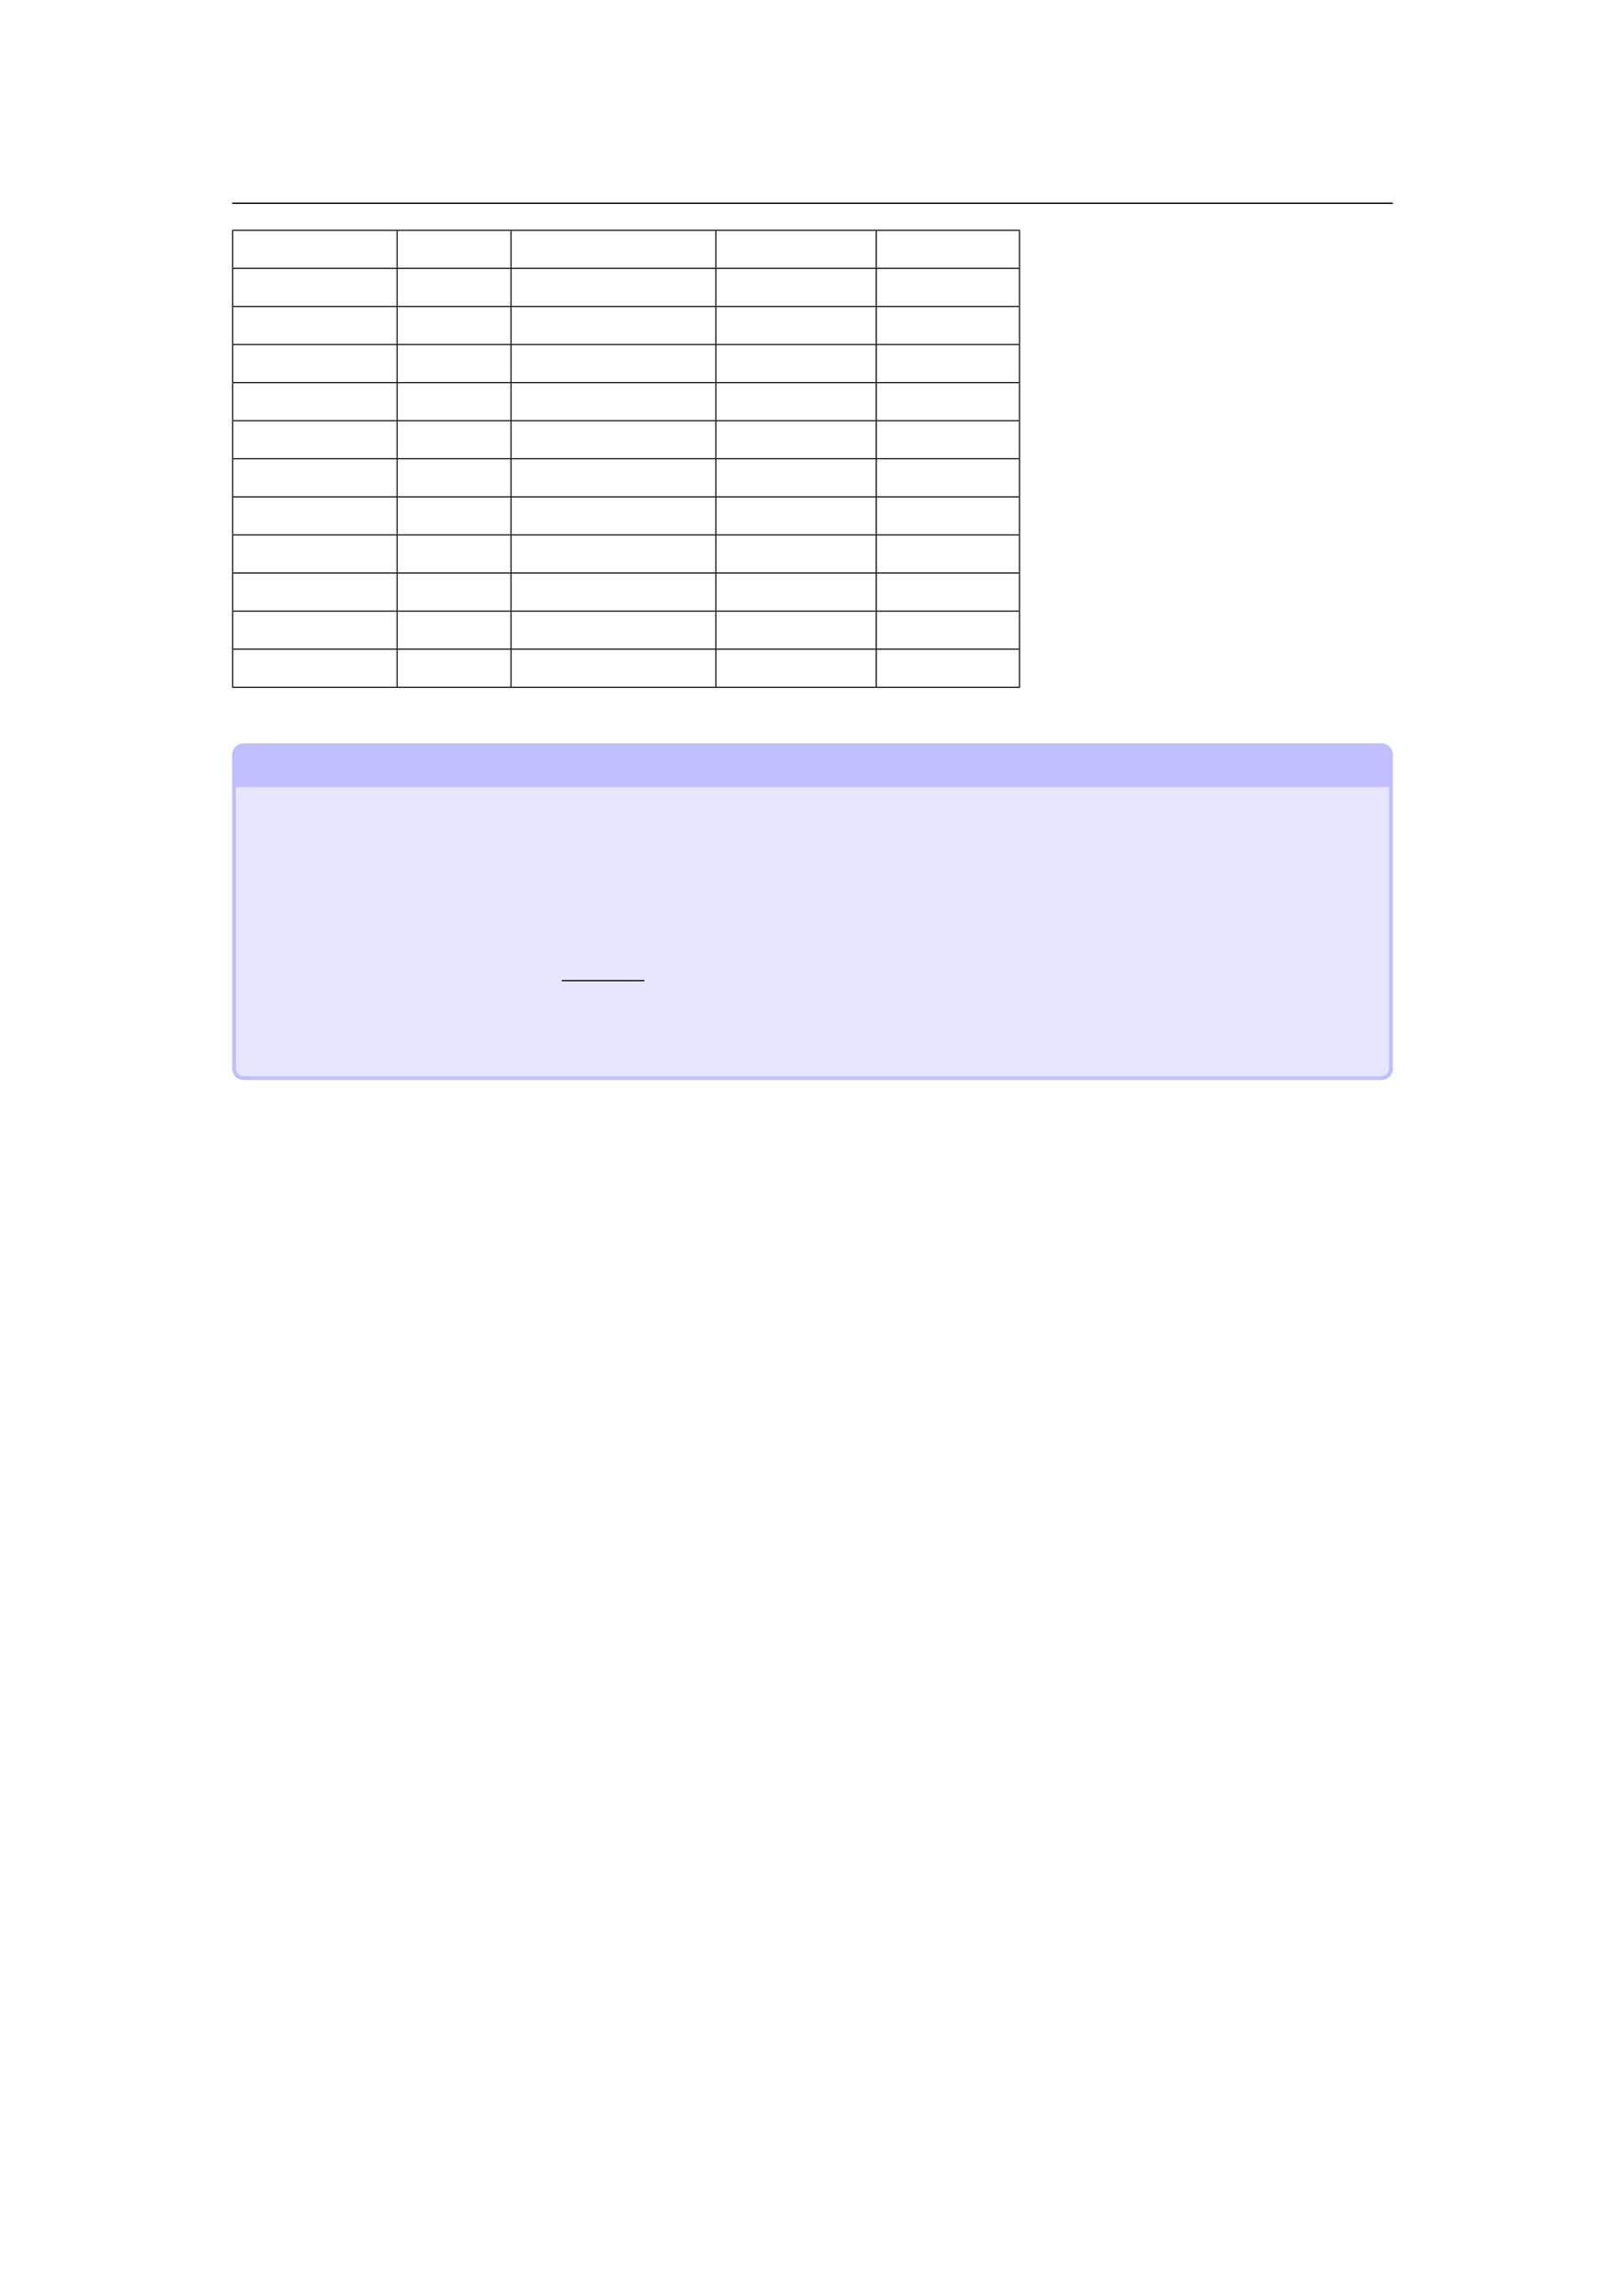 <svg xmlns="http://www.w3.org/2000/svg" xmlns:xlink="http://www.w3.org/1999/xlink" id="body_47" preserveAspectRatio="xMinYMin meet" viewBox="0 0 793 1121"><defs><clipPath id="1"><path id="" clip-rule="evenodd" transform="matrix(1 0 0 1 0 0)" d="M0 841L0 -0.89L0 -0.89L595.276 -0.89L595.276 -0.89L595.276 841L595.276 841L0 841z" /></clipPath></defs><g transform="matrix(1.333 0 0 1.333 0 0)"><g clip-path="url(#1)"><path id="33" transform="matrix(1 0 0 -1 0 841)" d="M85.039 766.564L510.236 766.564" stroke="#000000" stroke-width="0.498" fill="none" /><path id="34" transform="matrix(1 0 0 -1 0 841)" d="M85.039 756.651L373.655 756.651" stroke="#000000" stroke-width="0.398" fill="none" /><path id="35" transform="matrix(1 0 0 -1 0 841)" d="M85.239 742.903L85.239 756.452" stroke="#000000" stroke-width="0.398" fill="none" /><path id="40" transform="matrix(1 0 0 -1 0 841)" d="M145.472 742.903L145.472 756.452" stroke="#000000" stroke-width="0.398" fill="none" /><path id="46" transform="matrix(1 0 0 -1 0 841)" d="M187.182 742.903L187.182 756.452" stroke="#000000" stroke-width="0.398" fill="none" /><path id="53" transform="matrix(1 0 0 -1 0 841)" d="M262.263 742.903L262.263 756.452" stroke="#000000" stroke-width="0.398" fill="none" /><path id="62" transform="matrix(1 0 0 -1 0 841)" d="M320.99 742.903L320.99 756.452" stroke="#000000" stroke-width="0.398" fill="none" /><path id="70" transform="matrix(1 0 0 -1 0 841)" d="M373.456 742.903L373.456 756.452" stroke="#000000" stroke-width="0.398" fill="none" /><path id="71" transform="matrix(1 0 0 -1 0 841)" d="M85.039 742.703L373.655 742.703" stroke="#000000" stroke-width="0.398" fill="none" /><path id="72" transform="matrix(1 0 0 -1 0 841)" d="M85.239 728.955L85.239 742.504" stroke="#000000" stroke-width="0.398" fill="none" /><path id="76" transform="matrix(1 0 0 -1 0 841)" d="M145.472 728.955L145.472 742.504" stroke="#000000" stroke-width="0.398" fill="none" /><path id="80" transform="matrix(1 0 0 -1 0 841)" d="M187.182 728.955L187.182 742.504" stroke="#000000" stroke-width="0.398" fill="none" /><path id="82" transform="matrix(1 0 0 -1 0 841)" d="M262.263 728.955L262.263 742.504" stroke="#000000" stroke-width="0.398" fill="none" /><path id="83" transform="matrix(1 0 0 -1 0 841)" d="M320.99 728.955L320.99 742.504" stroke="#000000" stroke-width="0.398" fill="none" /><path id="84" transform="matrix(1 0 0 -1 0 841)" d="M373.456 728.955L373.456 742.504" stroke="#000000" stroke-width="0.398" fill="none" /><path id="85" transform="matrix(1 0 0 -1 0 841)" d="M85.039 728.756L373.655 728.756" stroke="#000000" stroke-width="0.398" fill="none" /><path id="86" transform="matrix(1 0 0 -1 0 841)" d="M85.239 715.007L85.239 728.556" stroke="#000000" stroke-width="0.398" fill="none" /><path id="90" transform="matrix(1 0 0 -1 0 841)" d="M145.472 715.007L145.472 728.556" stroke="#000000" stroke-width="0.398" fill="none" /><path id="94" transform="matrix(1 0 0 -1 0 841)" d="M187.182 715.007L187.182 728.556" stroke="#000000" stroke-width="0.398" fill="none" /><path id="97" transform="matrix(1 0 0 -1 0 841)" d="M262.263 715.007L262.263 728.556" stroke="#000000" stroke-width="0.398" fill="none" /><path id="103" transform="matrix(1 0 0 -1 0 841)" d="M320.99 715.007L320.99 728.556" stroke="#000000" stroke-width="0.398" fill="none" /><path id="108" transform="matrix(1 0 0 -1 0 841)" d="M373.456 715.007L373.456 728.556" stroke="#000000" stroke-width="0.398" fill="none" /><path id="109" transform="matrix(1 0 0 -1 0 841)" d="M85.039 714.808L373.655 714.808" stroke="#000000" stroke-width="0.398" fill="none" /><path id="110" transform="matrix(1 0 0 -1 0 841)" d="M85.239 701.06L85.239 714.609" stroke="#000000" stroke-width="0.398" fill="none" /><path id="118" transform="matrix(1 0 0 -1 0 841)" d="M145.472 701.06L145.472 714.609" stroke="#000000" stroke-width="0.398" fill="none" /><path id="122" transform="matrix(1 0 0 -1 0 841)" d="M187.182 701.06L187.182 714.609" stroke="#000000" stroke-width="0.398" fill="none" /><path id="126" transform="matrix(1 0 0 -1 0 841)" d="M262.263 701.06L262.263 714.609" stroke="#000000" stroke-width="0.398" fill="none" /><path id="131" transform="matrix(1 0 0 -1 0 841)" d="M320.99 701.06L320.99 714.609" stroke="#000000" stroke-width="0.398" fill="none" /><path id="137" transform="matrix(1 0 0 -1 0 841)" d="M373.456 701.06L373.456 714.609" stroke="#000000" stroke-width="0.398" fill="none" /><path id="138" transform="matrix(1 0 0 -1 0 841)" d="M85.039 700.86L373.655 700.86" stroke="#000000" stroke-width="0.398" fill="none" /><path id="139" transform="matrix(1 0 0 -1 0 841)" d="M85.239 687.112L85.239 700.661" stroke="#000000" stroke-width="0.398" fill="none" /><path id="148" transform="matrix(1 0 0 -1 0 841)" d="M145.472 687.112L145.472 700.661" stroke="#000000" stroke-width="0.398" fill="none" /><path id="152" transform="matrix(1 0 0 -1 0 841)" d="M187.182 687.112L187.182 700.661" stroke="#000000" stroke-width="0.398" fill="none" /><path id="158" transform="matrix(1 0 0 -1 0 841)" d="M262.263 687.112L262.263 700.661" stroke="#000000" stroke-width="0.398" fill="none" /><path id="163" transform="matrix(1 0 0 -1 0 841)" d="M320.99 687.112L320.99 700.661" stroke="#000000" stroke-width="0.398" fill="none" /><path id="168" transform="matrix(1 0 0 -1 0 841)" d="M373.456 687.112L373.456 700.661" stroke="#000000" stroke-width="0.398" fill="none" /><path id="169" transform="matrix(1 0 0 -1 0 841)" d="M85.039 686.913L373.655 686.913" stroke="#000000" stroke-width="0.398" fill="none" /><path id="170" transform="matrix(1 0 0 -1 0 841)" d="M85.239 673.164L85.239 686.713" stroke="#000000" stroke-width="0.398" fill="none" /><path id="178" transform="matrix(1 0 0 -1 0 841)" d="M145.472 673.164L145.472 686.713" stroke="#000000" stroke-width="0.398" fill="none" /><path id="182" transform="matrix(1 0 0 -1 0 841)" d="M187.182 673.164L187.182 686.713" stroke="#000000" stroke-width="0.398" fill="none" /><path id="192" transform="matrix(1 0 0 -1 0 841)" d="M262.263 673.164L262.263 686.713" stroke="#000000" stroke-width="0.398" fill="none" /><path id="194" transform="matrix(1 0 0 -1 0 841)" d="M320.99 673.164L320.99 686.713" stroke="#000000" stroke-width="0.398" fill="none" /><path id="199" transform="matrix(1 0 0 -1 0 841)" d="M373.456 673.164L373.456 686.713" stroke="#000000" stroke-width="0.398" fill="none" /><path id="200" transform="matrix(1 0 0 -1 0 841)" d="M85.039 672.965L373.655 672.965" stroke="#000000" stroke-width="0.398" fill="none" /><path id="201" transform="matrix(1 0 0 -1 0 841)" d="M85.239 659.217L85.239 672.766" stroke="#000000" stroke-width="0.398" fill="none" /><path id="209" transform="matrix(1 0 0 -1 0 841)" d="M145.472 659.217L145.472 672.766" stroke="#000000" stroke-width="0.398" fill="none" /><path id="213" transform="matrix(1 0 0 -1 0 841)" d="M187.182 659.217L187.182 672.766" stroke="#000000" stroke-width="0.398" fill="none" /><path id="227" transform="matrix(1 0 0 -1 0 841)" d="M262.263 659.217L262.263 672.766" stroke="#000000" stroke-width="0.398" fill="none" /><path id="229" transform="matrix(1 0 0 -1 0 841)" d="M320.99 659.217L320.99 672.766" stroke="#000000" stroke-width="0.398" fill="none" /><path id="234" transform="matrix(1 0 0 -1 0 841)" d="M373.456 659.217L373.456 672.766" stroke="#000000" stroke-width="0.398" fill="none" /><path id="235" transform="matrix(1 0 0 -1 0 841)" d="M85.039 659.017L373.655 659.017" stroke="#000000" stroke-width="0.398" fill="none" /><path id="236" transform="matrix(1 0 0 -1 0 841)" d="M85.239 645.269L85.239 658.818" stroke="#000000" stroke-width="0.398" fill="none" /><path id="242" transform="matrix(1 0 0 -1 0 841)" d="M145.472 645.269L145.472 658.818" stroke="#000000" stroke-width="0.398" fill="none" /><path id="247" transform="matrix(1 0 0 -1 0 841)" d="M187.182 645.269L187.182 658.818" stroke="#000000" stroke-width="0.398" fill="none" /><path id="251" transform="matrix(1 0 0 -1 0 841)" d="M262.263 645.269L262.263 658.818" stroke="#000000" stroke-width="0.398" fill="none" /><path id="253" transform="matrix(1 0 0 -1 0 841)" d="M320.99 645.269L320.99 658.818" stroke="#000000" stroke-width="0.398" fill="none" /><path id="258" transform="matrix(1 0 0 -1 0 841)" d="M373.456 645.269L373.456 658.818" stroke="#000000" stroke-width="0.398" fill="none" /><path id="259" transform="matrix(1 0 0 -1 0 841)" d="M85.039 645.07L373.655 645.07" stroke="#000000" stroke-width="0.398" fill="none" /><path id="260" transform="matrix(1 0 0 -1 0 841)" d="M85.239 631.321L85.239 644.87" stroke="#000000" stroke-width="0.398" fill="none" /><path id="270" transform="matrix(1 0 0 -1 0 841)" d="M145.472 631.321L145.472 644.87" stroke="#000000" stroke-width="0.398" fill="none" /><path id="275" transform="matrix(1 0 0 -1 0 841)" d="M187.182 631.321L187.182 644.87" stroke="#000000" stroke-width="0.398" fill="none" /><path id="280" transform="matrix(1 0 0 -1 0 841)" d="M262.263 631.321L262.263 644.87" stroke="#000000" stroke-width="0.398" fill="none" /><path id="282" transform="matrix(1 0 0 -1 0 841)" d="M320.99 631.321L320.99 644.87" stroke="#000000" stroke-width="0.398" fill="none" /><path id="288" transform="matrix(1 0 0 -1 0 841)" d="M373.456 631.321L373.456 644.87" stroke="#000000" stroke-width="0.398" fill="none" /><path id="289" transform="matrix(1 0 0 -1 0 841)" d="M85.039 631.122L373.655 631.122" stroke="#000000" stroke-width="0.398" fill="none" /><path id="290" transform="matrix(1 0 0 -1 0 841)" d="M85.239 617.374L85.239 630.923" stroke="#000000" stroke-width="0.398" fill="none" /><path id="301" transform="matrix(1 0 0 -1 0 841)" d="M145.472 617.374L145.472 630.923" stroke="#000000" stroke-width="0.398" fill="none" /><path id="306" transform="matrix(1 0 0 -1 0 841)" d="M187.182 617.374L187.182 630.923" stroke="#000000" stroke-width="0.398" fill="none" /><path id="312" transform="matrix(1 0 0 -1 0 841)" d="M262.263 617.374L262.263 630.923" stroke="#000000" stroke-width="0.398" fill="none" /><path id="314" transform="matrix(1 0 0 -1 0 841)" d="M320.99 617.374L320.99 630.923" stroke="#000000" stroke-width="0.398" fill="none" /><path id="320" transform="matrix(1 0 0 -1 0 841)" d="M373.456 617.374L373.456 630.923" stroke="#000000" stroke-width="0.398" fill="none" /><path id="321" transform="matrix(1 0 0 -1 0 841)" d="M85.039 617.174L373.655 617.174" stroke="#000000" stroke-width="0.398" fill="none" /><path id="322" transform="matrix(1 0 0 -1 0 841)" d="M85.239 603.426L85.239 616.975" stroke="#000000" stroke-width="0.398" fill="none" /><path id="332" transform="matrix(1 0 0 -1 0 841)" d="M145.472 603.426L145.472 616.975" stroke="#000000" stroke-width="0.398" fill="none" /><path id="337" transform="matrix(1 0 0 -1 0 841)" d="M187.182 603.426L187.182 616.975" stroke="#000000" stroke-width="0.398" fill="none" /><path id="346" transform="matrix(1 0 0 -1 0 841)" d="M262.263 603.426L262.263 616.975" stroke="#000000" stroke-width="0.398" fill="none" /><path id="348" transform="matrix(1 0 0 -1 0 841)" d="M320.99 603.426L320.99 616.975" stroke="#000000" stroke-width="0.398" fill="none" /><path id="354" transform="matrix(1 0 0 -1 0 841)" d="M373.456 603.426L373.456 616.975" stroke="#000000" stroke-width="0.398" fill="none" /><path id="355" transform="matrix(1 0 0 -1 0 841)" d="M85.039 603.227L373.655 603.227" stroke="#000000" stroke-width="0.398" fill="none" /><path id="356" transform="matrix(1 0 0 -1 0 841)" d="M85.239 589.478L85.239 603.027" stroke="#000000" stroke-width="0.398" fill="none" /><path id="366" transform="matrix(1 0 0 -1 0 841)" d="M145.472 589.478L145.472 603.027" stroke="#000000" stroke-width="0.398" fill="none" /><path id="371" transform="matrix(1 0 0 -1 0 841)" d="M187.182 589.478L187.182 603.027" stroke="#000000" stroke-width="0.398" fill="none" /><path id="383" transform="matrix(1 0 0 -1 0 841)" d="M262.263 589.478L262.263 603.027" stroke="#000000" stroke-width="0.398" fill="none" /><path id="385" transform="matrix(1 0 0 -1 0 841)" d="M320.99 589.478L320.99 603.027" stroke="#000000" stroke-width="0.398" fill="none" /><path id="390" transform="matrix(1 0 0 -1 0 841)" d="M373.456 589.478L373.456 603.027" stroke="#000000" stroke-width="0.398" fill="none" /><path id="391" transform="matrix(1 0 0 -1 0 841)" d="M85.039 589.279L373.655 589.279" stroke="#000000" stroke-width="0.398" fill="none" /><path id="392" transform="matrix(1 0 0 -1 0 841)" d="M85.039 449.646L85.039 564.489C 85.039 566.838 86.943 568.741 89.291 568.741L89.291 568.741L505.989 568.741C 508.338 568.741 510.241 566.838 510.241 564.489L510.241 564.489L510.241 449.646C 510.241 447.298 508.338 445.394 505.989 445.394L505.989 445.394L89.291 445.394C 86.943 445.394 85.039 447.298 85.039 449.646z" stroke="none" fill="#BFBFFF" fill-rule="nonzero" /><path id="393" transform="matrix(1 0 0 -1 0 841)" d="M86.456 449.646L86.456 552.732L86.456 552.732L508.824 552.732L508.824 552.732L508.824 449.646C 508.824 448.08 507.555 446.811 505.989 446.811L505.989 446.811L89.291 446.811C 87.725 446.811 86.456 448.08 86.456 449.646z" stroke="none" fill="#E6E6FF" fill-rule="nonzero" /><path id="535" transform="matrix(1 0 0 -1 0 841)" d="M205.788 481.821L236.082 481.821" stroke="#000000" stroke-width="0.436" fill="none" /></g></g></svg>